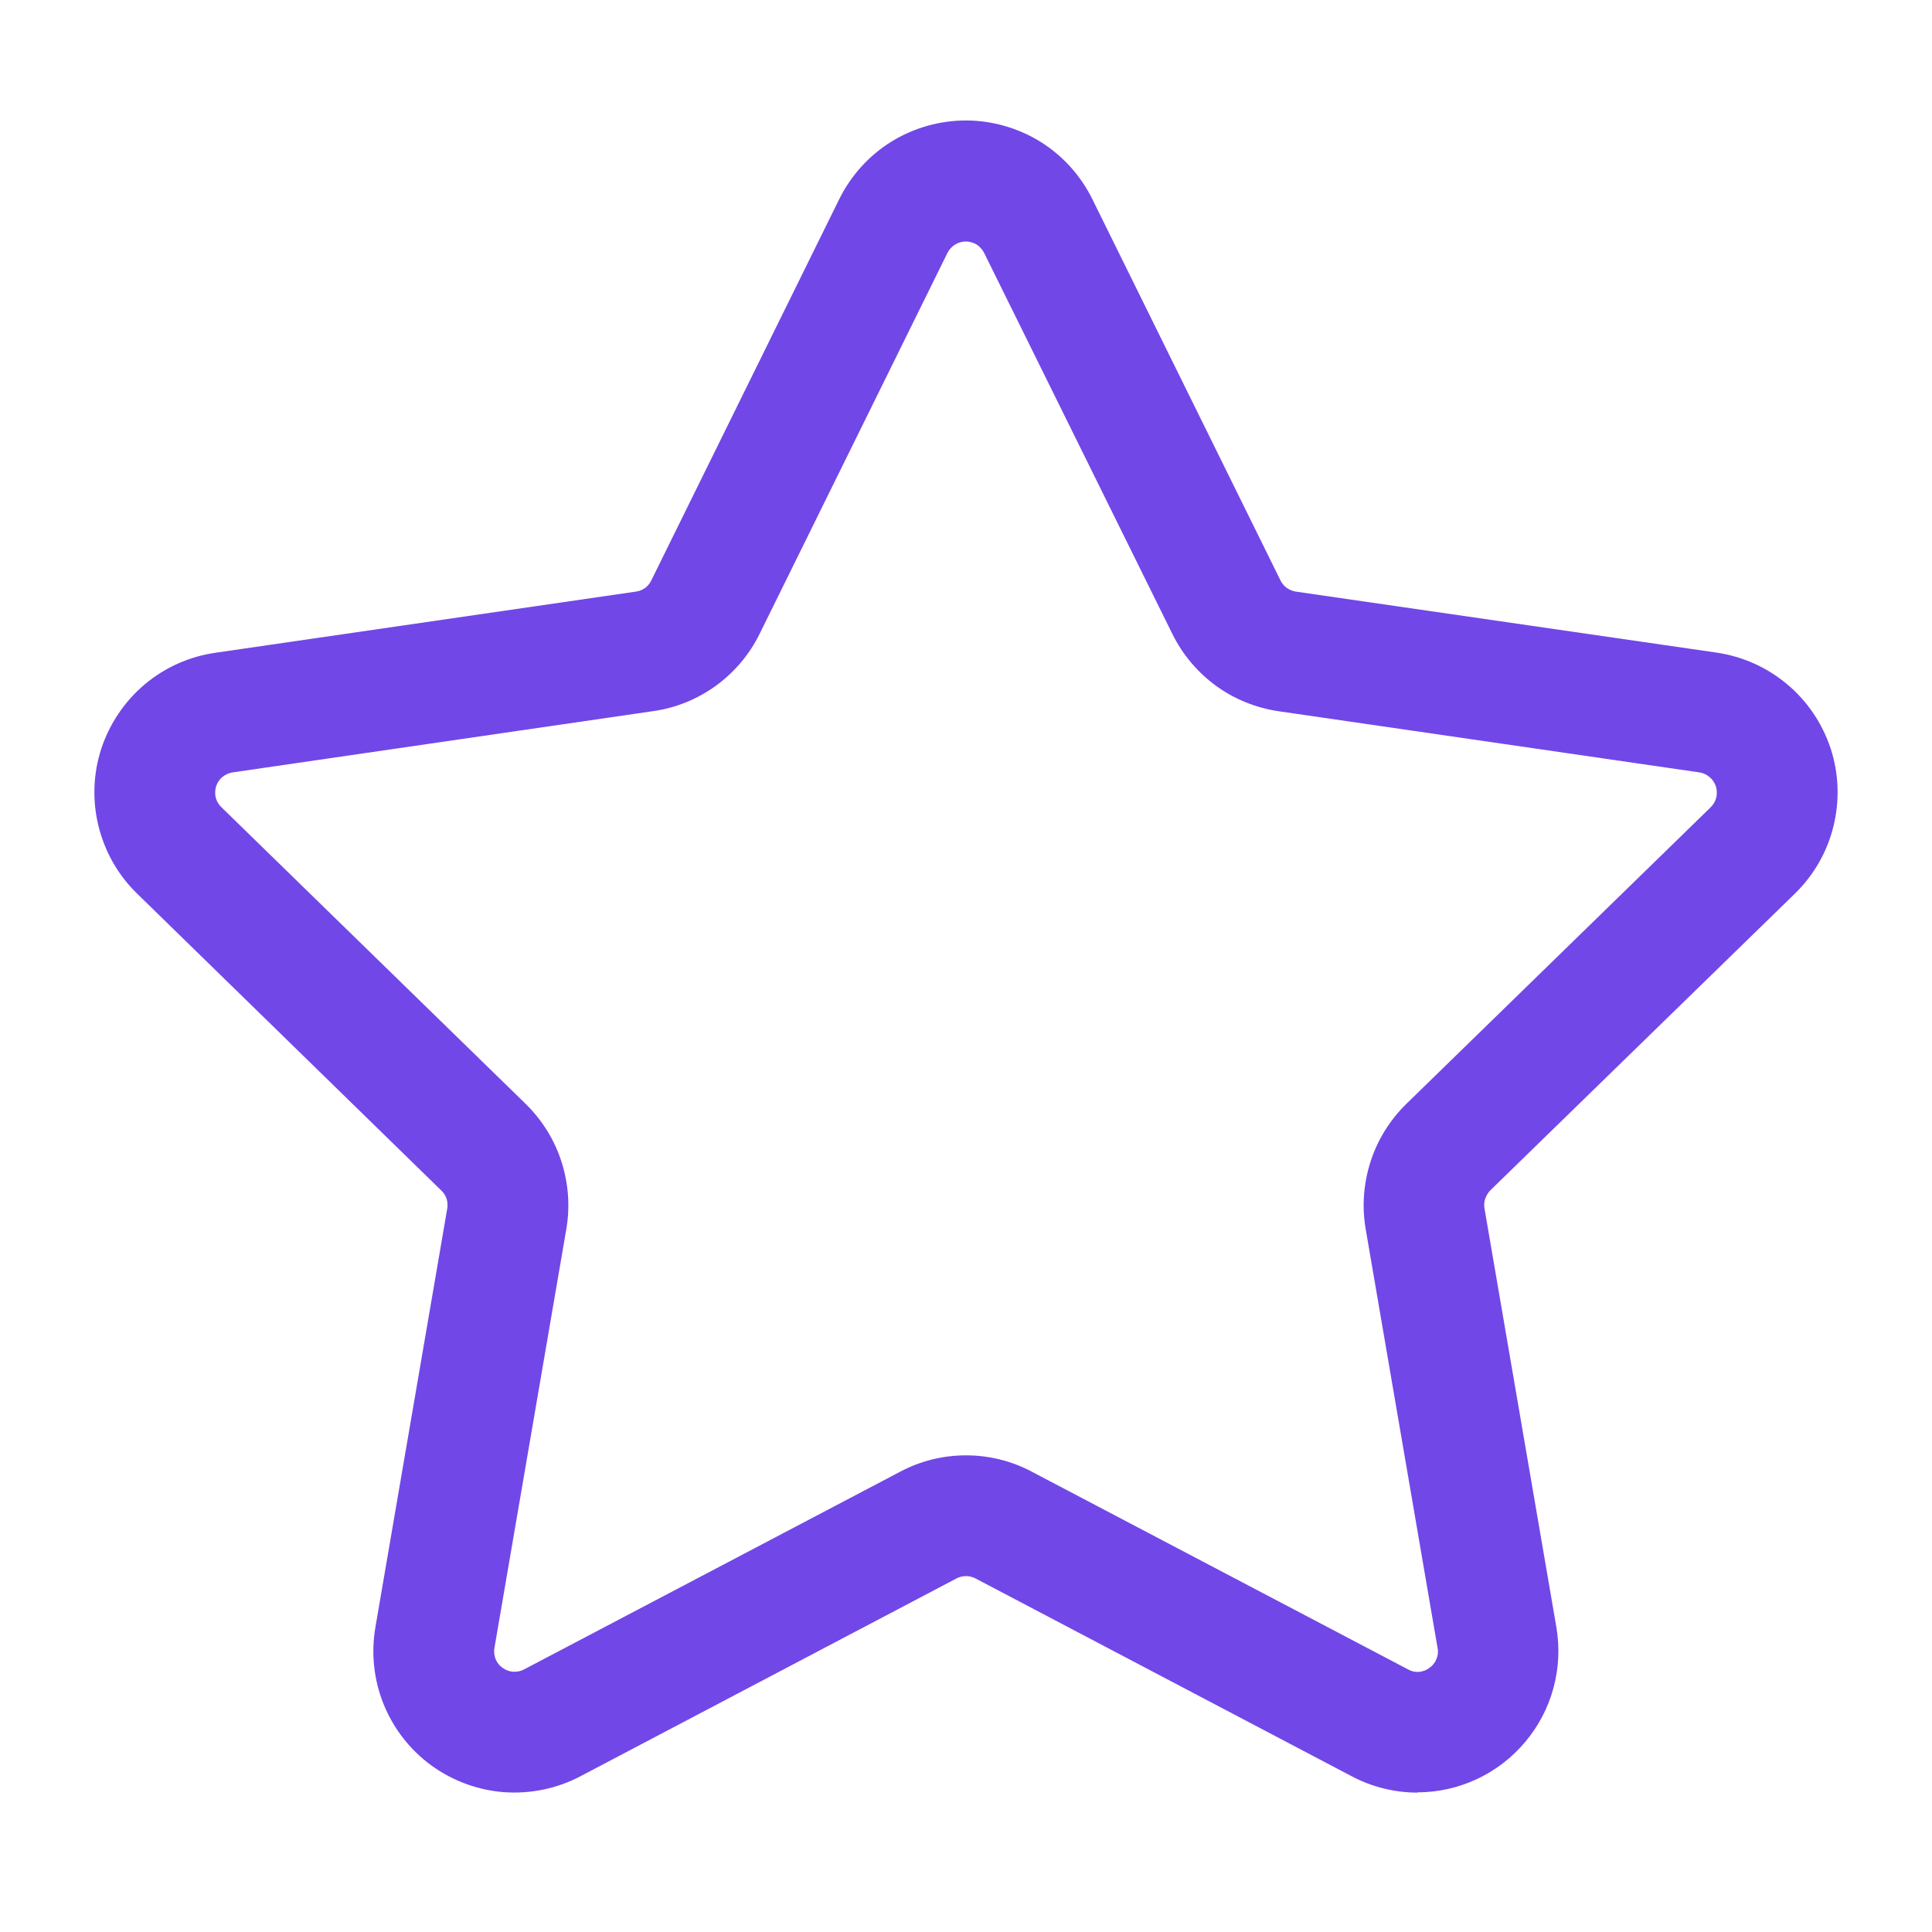 <svg width="14" height="14" viewBox="0 0 14 14" fill="#7147e8" xmlns="http://www.w3.org/2000/svg">
<path d="M10.272 12.99C10.106 12.99 9.942 12.949 9.796 12.872L7.069 11.438C7.048 11.427 7.024 11.421 7 11.421C6.976 11.421 6.952 11.427 6.931 11.438L4.205 12.872C4.036 12.961 3.845 13 3.655 12.987C3.465 12.973 3.282 12.906 3.127 12.794C2.973 12.682 2.853 12.529 2.781 12.352C2.709 12.175 2.688 11.981 2.72 11.793L3.241 8.757C3.245 8.734 3.243 8.709 3.236 8.686C3.228 8.663 3.215 8.643 3.197 8.626L0.993 6.475C0.856 6.342 0.76 6.173 0.714 5.987C0.668 5.802 0.675 5.607 0.734 5.425C0.794 5.244 0.903 5.082 1.049 4.959C1.195 4.836 1.373 4.757 1.562 4.73L4.608 4.287C4.632 4.284 4.654 4.275 4.674 4.261C4.693 4.247 4.709 4.228 4.719 4.207L6.081 1.444C6.166 1.272 6.296 1.128 6.458 1.027C6.62 0.927 6.808 0.873 6.999 0.873C7.189 0.873 7.377 0.927 7.539 1.027C7.701 1.128 7.831 1.272 7.916 1.444L9.279 4.206C9.289 4.227 9.305 4.246 9.324 4.26C9.344 4.274 9.366 4.283 9.39 4.287L12.439 4.729C12.628 4.757 12.805 4.836 12.951 4.959C13.098 5.082 13.206 5.244 13.266 5.425C13.325 5.607 13.332 5.801 13.286 5.987C13.241 6.172 13.144 6.341 13.007 6.475L10.801 8.624C10.784 8.641 10.771 8.662 10.763 8.685C10.755 8.707 10.753 8.732 10.757 8.756L11.278 11.791C11.303 11.938 11.296 12.088 11.257 12.232C11.218 12.376 11.148 12.509 11.052 12.623C10.956 12.737 10.837 12.829 10.702 12.892C10.567 12.955 10.421 12.988 10.272 12.988L10.272 12.99ZM7 10.546C7.166 10.546 7.329 10.586 7.476 10.664L10.203 12.097C10.227 12.111 10.254 12.117 10.282 12.115C10.31 12.113 10.336 12.103 10.358 12.086C10.381 12.07 10.399 12.048 10.409 12.022C10.42 11.997 10.423 11.968 10.417 11.941L9.896 8.905C9.868 8.741 9.881 8.574 9.932 8.416C9.983 8.258 10.072 8.116 10.19 8L12.397 5.849C12.416 5.83 12.43 5.806 12.437 5.779C12.443 5.752 12.442 5.724 12.434 5.698C12.425 5.672 12.409 5.648 12.388 5.631C12.367 5.613 12.342 5.601 12.314 5.597L9.266 5.154C9.102 5.13 8.946 5.067 8.812 4.97C8.678 4.872 8.569 4.743 8.496 4.595L7.131 1.832C7.119 1.808 7.1 1.787 7.077 1.772C7.053 1.758 7.026 1.75 6.999 1.75C6.971 1.75 6.944 1.758 6.921 1.772C6.897 1.787 6.878 1.808 6.866 1.832L5.504 4.594C5.431 4.743 5.322 4.871 5.188 4.969C5.054 5.066 4.898 5.13 4.734 5.153L1.686 5.597C1.658 5.601 1.633 5.613 1.612 5.63C1.59 5.648 1.575 5.672 1.566 5.698C1.558 5.724 1.557 5.752 1.563 5.779C1.57 5.806 1.584 5.83 1.604 5.849L3.81 8C3.928 8.116 4.017 8.258 4.068 8.416C4.119 8.574 4.132 8.741 4.104 8.905L3.583 11.941C3.578 11.968 3.581 11.996 3.591 12.022C3.602 12.048 3.619 12.07 3.642 12.086C3.664 12.102 3.691 12.112 3.718 12.114C3.746 12.116 3.774 12.11 3.798 12.097L6.524 10.664C6.671 10.586 6.834 10.546 7 10.546V10.546Z" fill="#7147e8"/>
</svg>
